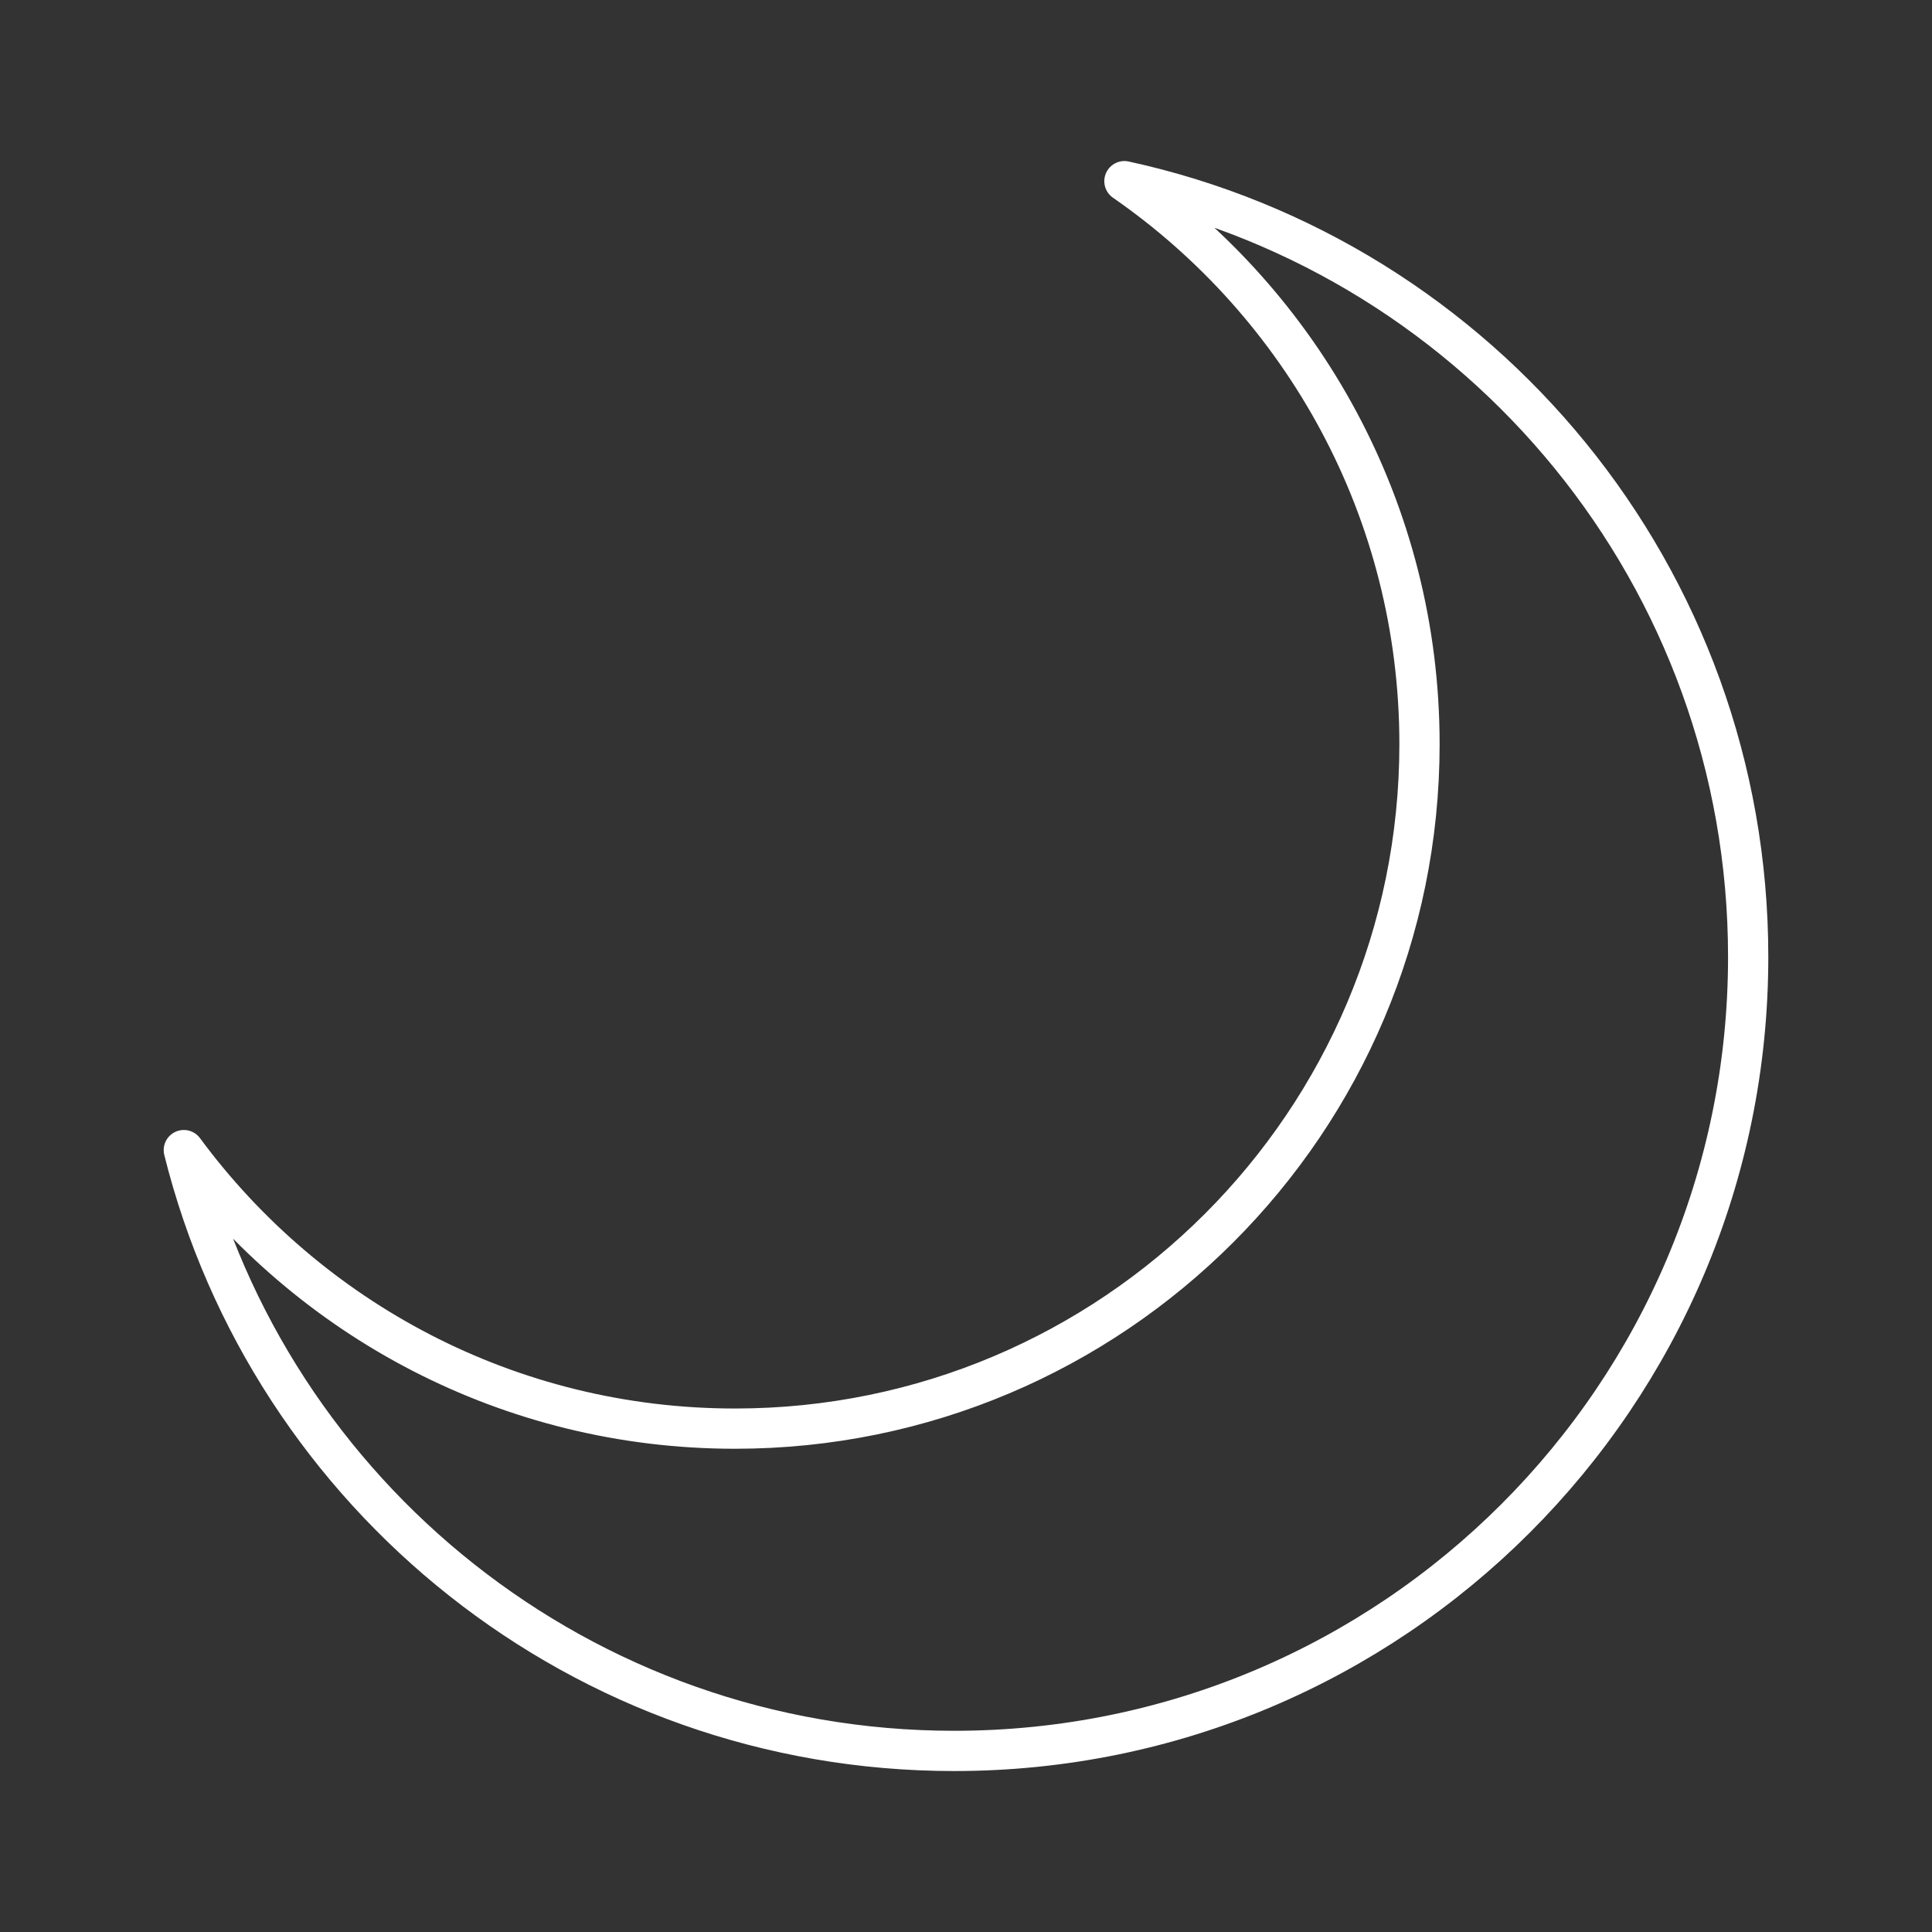 <?xml version="1.0" encoding="UTF-8"?><svg id="a" xmlns="http://www.w3.org/2000/svg" viewBox="0 0 48 48"><rect x="0" y="0" width="48" height="48" fill="#333333" stroke="none"/><defs><style>.c{fill:none;stroke:#fff;stroke-linecap:round;stroke-linejoin:round;}</style></defs><path id="b" class="c" d="M4.567,28.574c3.097,4.197,8.077,6.92,13.694,6.92,9.392,0,17.006-7.614,17.006-17.006,0-5.798-2.901-10.918-7.331-13.987,8.869,1.931,15.497,9.825,15.497,19.273,0,10.895-8.832,19.727-19.727,19.727-9.243,0-16.999-6.346-19.139-14.926"/></svg>